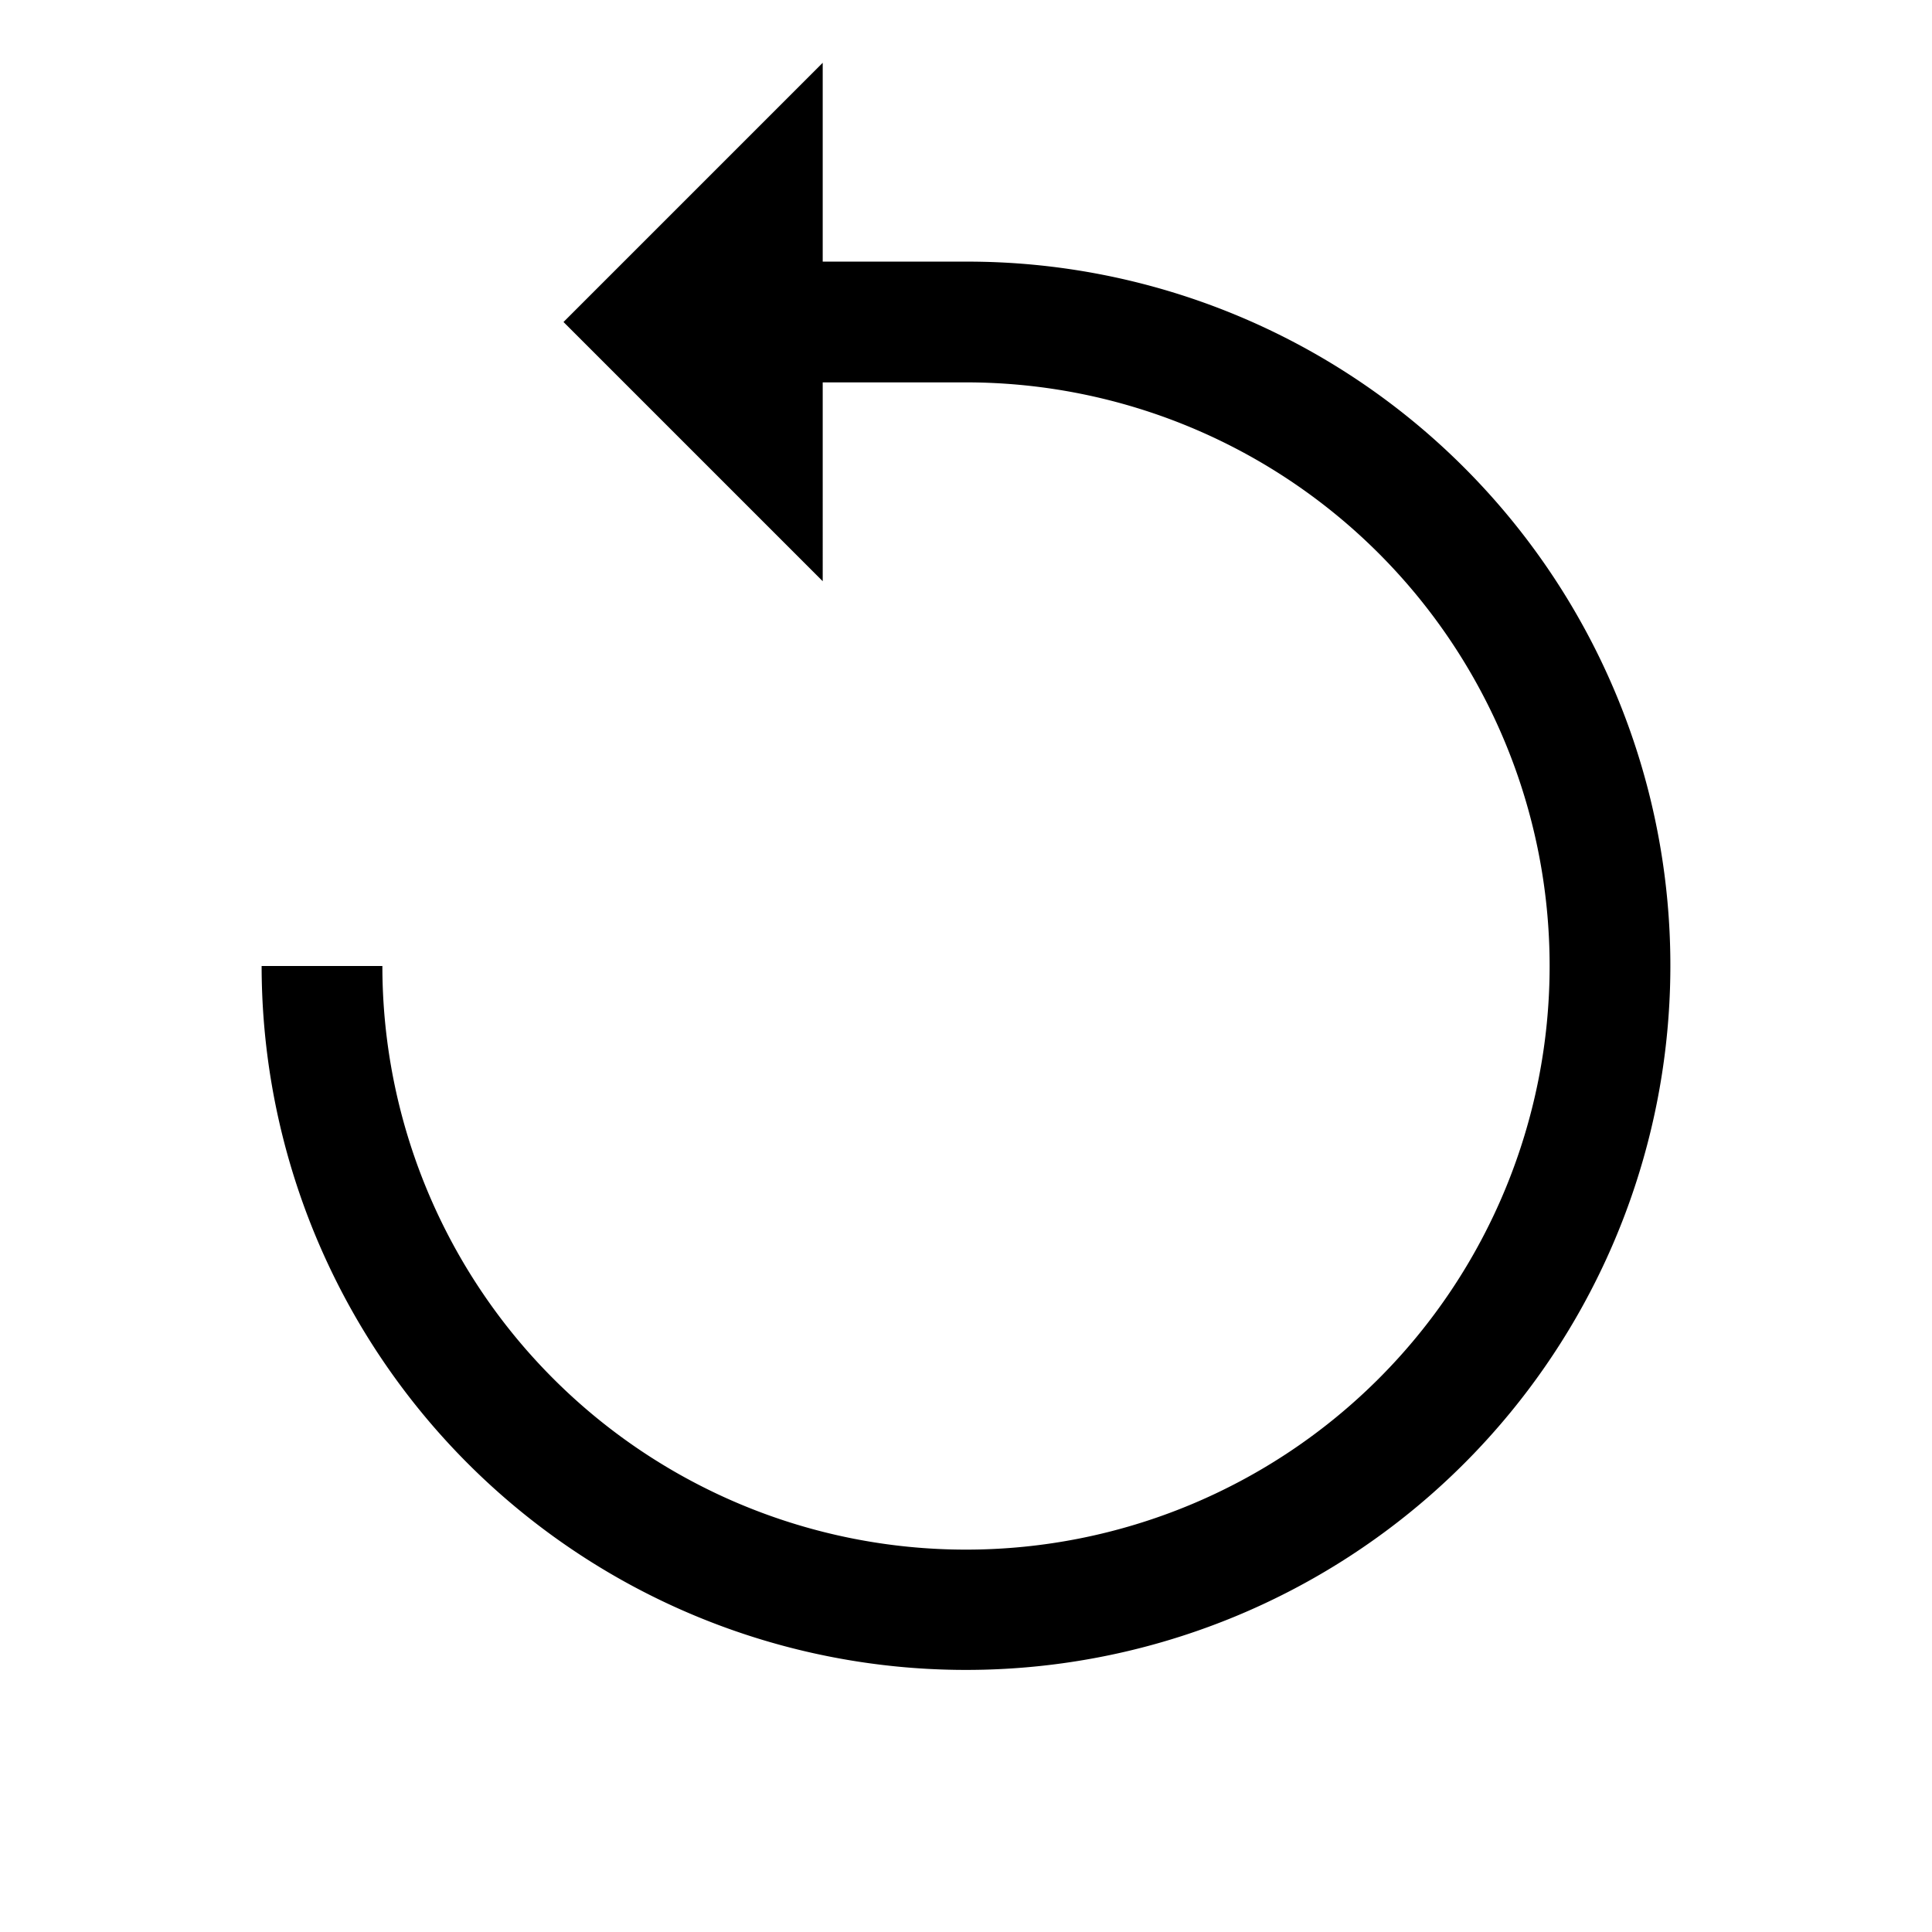 <svg id="Layer_1" data-name="Layer 1" xmlns="http://www.w3.org/2000/svg" viewBox="0 0 24 24"><title>iconoteka_rotate_ccw_m_a</title><path d="M18.19,5.81A8.72,8.72,0,0,0,12,3.25H10.22V.78L7,4l3.22,3.22V4.75H12A7.25,7.25,0,1,1,4.75,12H3.25A8.75,8.75,0,1,0,18.19,5.81Z"/></svg>